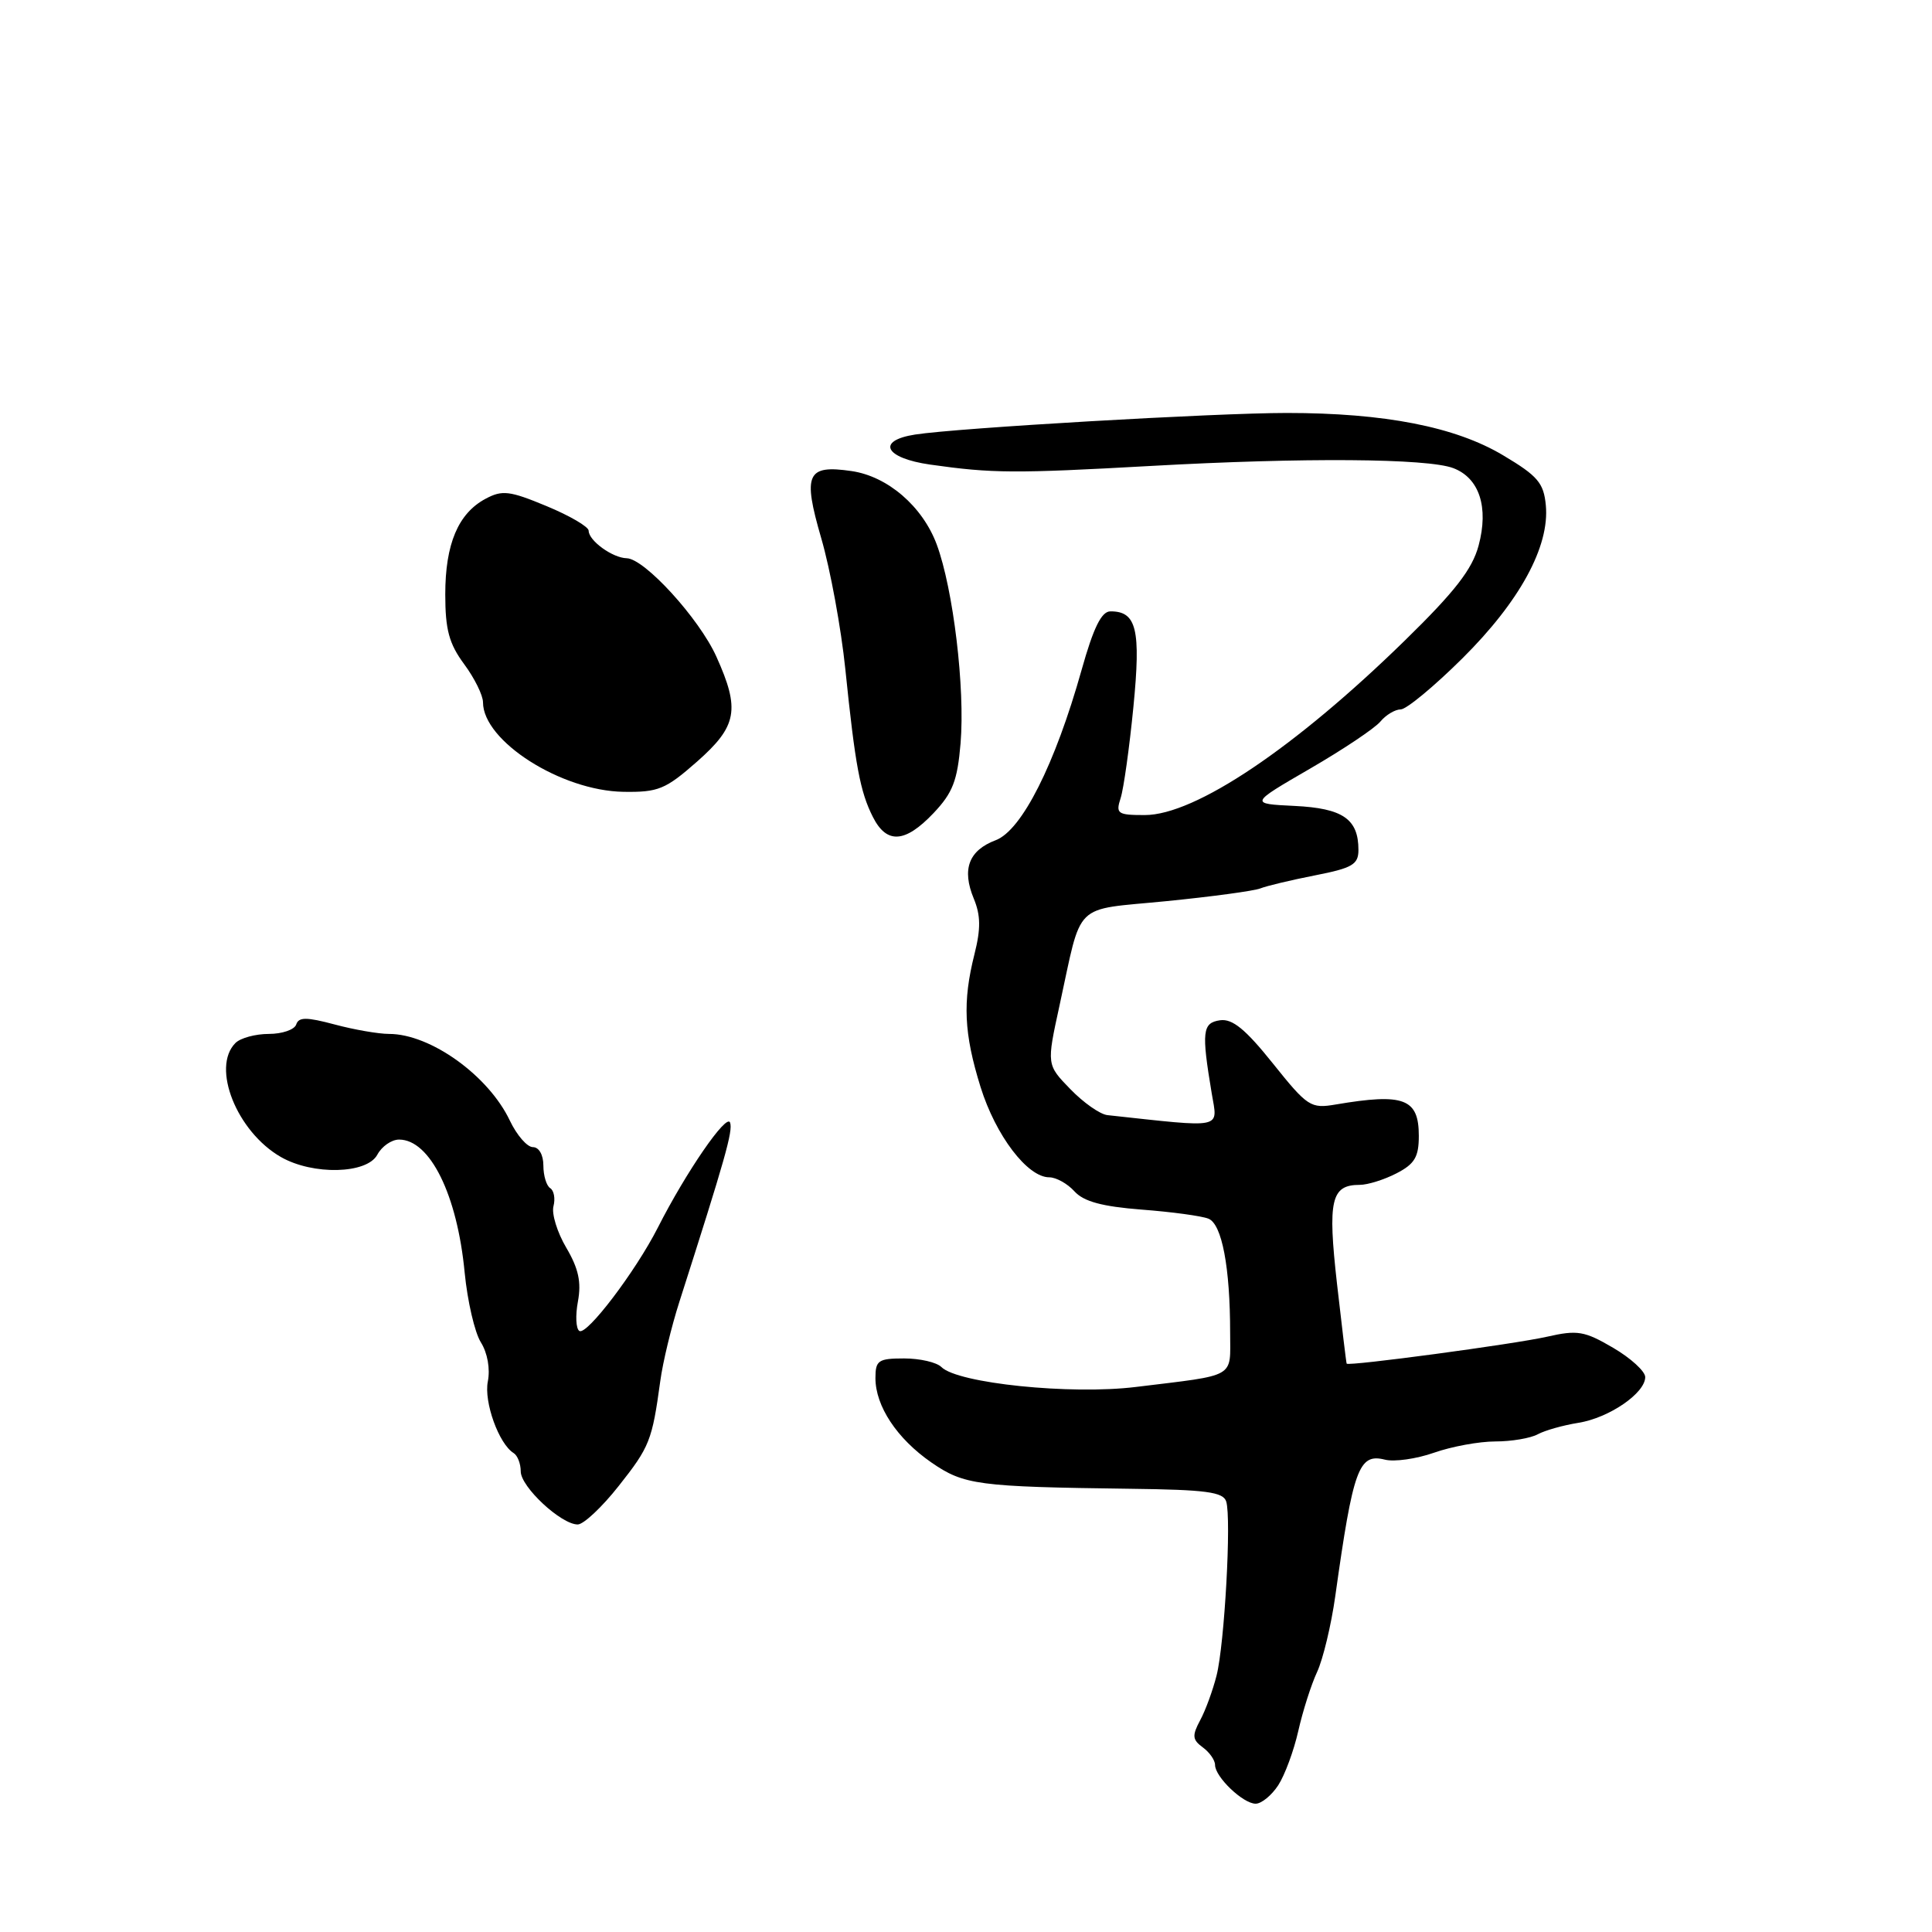 <?xml version="1.0" encoding="UTF-8" standalone="no"?>
<!DOCTYPE svg PUBLIC "-//W3C//DTD SVG 1.1//EN" "http://www.w3.org/Graphics/SVG/1.1/DTD/svg11.dtd" >
<svg xmlns="http://www.w3.org/2000/svg" xmlns:xlink="http://www.w3.org/1999/xlink" version="1.1" viewBox="0 0 256 256">
 <g >
 <path fill="currentColor"
d=" M 169.37 236.56 C 170.24 235.22 171.44 231.98 172.03 229.36 C 172.62 226.74 173.74 223.22 174.52 221.55 C 175.30 219.87 176.39 215.35 176.93 211.50 C 179.30 194.58 180.04 192.54 183.50 193.41 C 184.76 193.73 187.69 193.31 190.02 192.49 C 192.35 191.67 196.00 191.00 198.14 191.00 C 200.28 191.00 202.81 190.57 203.76 190.05 C 204.72 189.53 207.14 188.85 209.15 188.53 C 213.21 187.88 218.00 184.60 218.00 182.47 C 218.00 181.71 216.09 179.96 213.75 178.59 C 209.94 176.36 209.02 176.21 205.00 177.12 C 200.64 178.11 178.64 181.06 178.44 180.69 C 178.38 180.58 177.81 175.82 177.16 170.11 C 175.91 159.02 176.37 157.00 180.17 157.00 C 181.23 157.00 183.43 156.31 185.05 155.47 C 187.45 154.23 188.00 153.31 188.00 150.51 C 188.00 145.56 186.03 144.82 177.00 146.35 C 173.67 146.92 173.26 146.65 168.67 140.92 C 165.04 136.38 163.30 134.96 161.67 135.19 C 159.32 135.53 159.19 136.68 160.56 144.88 C 161.36 149.66 162.34 149.45 146.74 147.76 C 145.77 147.66 143.56 146.11 141.83 144.32 C 138.68 141.08 138.68 141.08 140.38 133.29 C 143.45 119.24 142.00 120.65 154.52 119.41 C 160.56 118.81 166.18 118.05 167.00 117.72 C 167.82 117.39 171.09 116.61 174.25 115.99 C 179.20 115.02 180.00 114.55 180.00 112.62 C 180.00 108.52 177.93 107.10 171.54 106.79 C 165.57 106.50 165.57 106.50 173.57 101.86 C 177.97 99.31 182.17 96.50 182.91 95.61 C 183.64 94.73 184.86 94.00 185.60 94.00 C 186.35 94.00 190.02 90.96 193.76 87.25 C 201.37 79.70 205.35 72.41 204.83 66.95 C 204.55 63.99 203.76 63.06 199.17 60.33 C 192.84 56.55 183.47 54.72 170.50 54.72 C 161.01 54.72 126.78 56.71 121.25 57.58 C 116.07 58.39 117.23 60.70 123.25 61.56 C 131.49 62.73 134.39 62.75 152.50 61.74 C 172.73 60.61 189.16 60.73 192.57 62.03 C 196.02 63.34 197.29 67.21 195.92 72.30 C 195.08 75.43 192.78 78.39 186.19 84.83 C 171.58 99.12 158.35 108.00 151.69 108.00 C 148.07 108.00 147.82 107.82 148.49 105.75 C 148.89 104.51 149.65 99.08 150.18 93.69 C 151.19 83.40 150.61 80.99 147.13 81.01 C 145.95 81.01 144.89 83.17 143.32 88.76 C 139.80 101.29 135.40 110.02 131.94 111.33 C 128.36 112.68 127.42 115.18 129.03 119.07 C 129.95 121.29 129.97 123.07 129.12 126.44 C 127.53 132.76 127.72 136.93 129.93 144.04 C 131.94 150.47 136.14 156.00 139.03 156.00 C 139.94 156.00 141.45 156.84 142.37 157.86 C 143.60 159.21 146.02 159.87 151.28 160.28 C 155.25 160.58 159.23 161.12 160.12 161.48 C 161.91 162.18 163.00 167.91 163.00 176.62 C 163.00 182.69 163.99 182.13 150.50 183.78 C 141.87 184.84 126.90 183.30 124.74 181.14 C 124.11 180.51 121.89 180.00 119.80 180.00 C 116.38 180.00 116.00 180.26 116.00 182.60 C 116.00 186.32 118.85 190.62 123.39 193.77 C 127.73 196.77 129.52 197.01 149.75 197.27 C 159.81 197.39 162.09 197.70 162.48 198.96 C 163.18 201.18 162.26 217.86 161.20 222.02 C 160.71 223.96 159.74 226.63 159.03 227.94 C 157.94 229.98 157.99 230.52 159.37 231.53 C 160.27 232.19 161.00 233.23 161.00 233.86 C 161.00 235.45 164.71 239.00 166.38 239.00 C 167.15 239.00 168.49 237.90 169.37 236.56 Z  M 81.98 196.90 C 86.09 191.71 86.41 190.88 87.49 183.00 C 87.82 180.53 88.96 175.80 90.02 172.50 C 96.11 153.46 97.13 149.88 96.74 148.75 C 96.30 147.46 90.89 155.32 87.16 162.68 C 84.20 168.49 77.76 176.97 76.77 176.36 C 76.31 176.07 76.23 174.31 76.58 172.44 C 77.05 169.90 76.66 168.09 75.04 165.34 C 73.84 163.31 73.07 160.83 73.34 159.82 C 73.60 158.82 73.40 157.75 72.91 157.44 C 72.41 157.13 72.00 155.78 72.00 154.44 C 72.00 153.03 71.42 152.00 70.61 152.00 C 69.85 152.00 68.48 150.42 67.56 148.49 C 64.73 142.52 57.04 137.00 51.55 137.00 C 50.17 137.00 46.92 136.44 44.35 135.75 C 40.60 134.75 39.58 134.75 39.25 135.75 C 39.02 136.44 37.39 137.00 35.62 137.00 C 33.85 137.00 31.86 137.54 31.20 138.20 C 27.97 141.43 31.37 149.95 37.22 153.31 C 41.46 155.74 48.63 155.57 50.00 153.00 C 50.59 151.90 51.88 151.00 52.88 151.00 C 56.98 151.00 60.59 158.32 61.57 168.62 C 61.94 172.40 62.90 176.57 63.72 177.87 C 64.60 179.28 64.97 181.38 64.64 183.05 C 64.10 185.77 66.10 191.33 68.06 192.54 C 68.58 192.86 69.00 193.95 69.00 194.97 C 69.00 197.02 74.35 202.00 76.55 202.00 C 77.32 202.00 79.77 199.71 81.98 196.90 Z  M 123.69 107.75 C 126.24 105.06 126.86 103.46 127.28 98.50 C 127.89 91.18 126.31 78.05 124.12 72.14 C 122.24 67.10 117.63 63.12 112.84 62.42 C 106.90 61.55 106.34 62.79 108.82 71.32 C 110.02 75.44 111.45 83.24 112.01 88.66 C 113.32 101.45 113.97 104.91 115.66 108.25 C 117.49 111.87 119.92 111.72 123.69 107.75 Z  M 92.36 100.92 C 97.69 96.22 98.09 94.02 94.92 87.00 C 92.65 81.96 85.41 74.02 83.04 73.97 C 81.17 73.93 78.00 71.64 78.00 70.32 C 78.00 69.80 75.49 68.33 72.42 67.06 C 67.52 65.02 66.54 64.91 64.34 66.09 C 60.71 68.03 59.00 72.08 59.00 78.76 C 59.00 83.43 59.50 85.29 61.50 88.00 C 62.88 89.86 64.00 92.14 64.00 93.06 C 64.00 98.19 74.35 104.79 82.61 104.92 C 87.22 104.99 88.18 104.60 92.36 100.92 Z "/>
</g>
</svg>